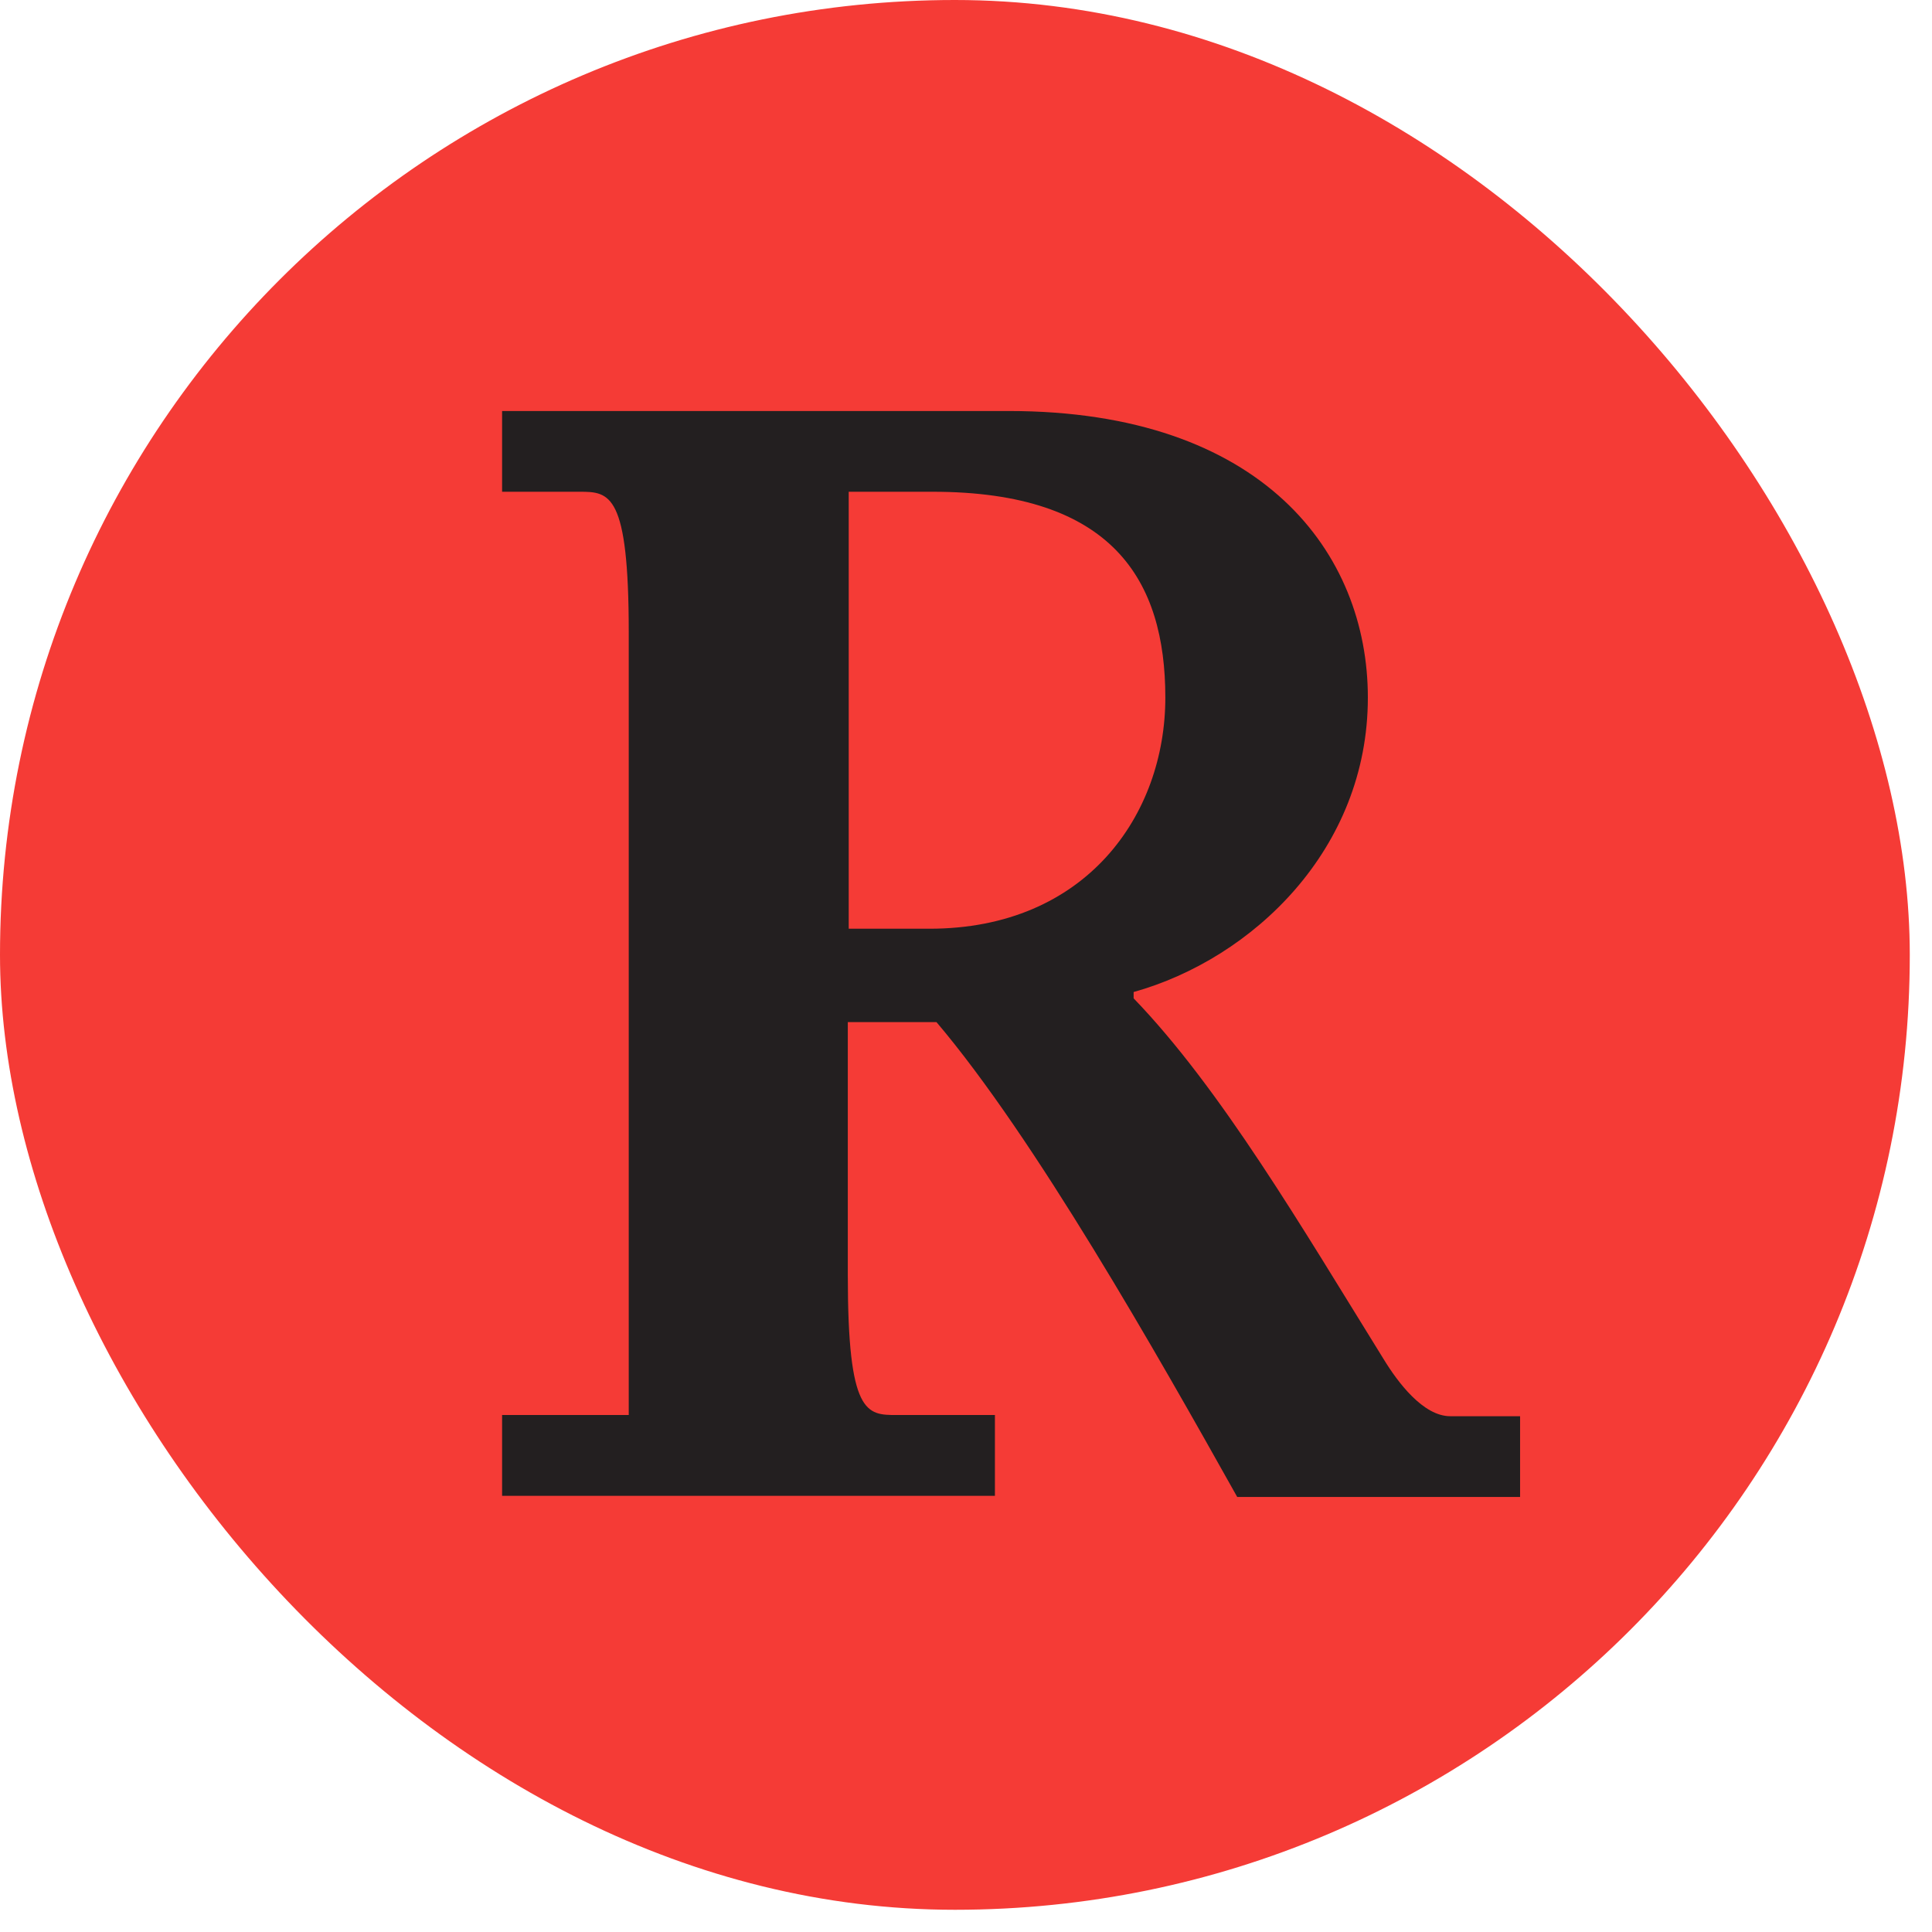 <svg width="34" height="34" viewBox="0 0 34 34" fill="none" xmlns="http://www.w3.org/2000/svg">
<rect width="33.609" height="33.609" rx="16.805" fill="#F53B36"/>
<path d="M19.95 17.458V17.569C21.483 19.159 22.9 21.58 24.35 23.919C24.6 24.329 25.047 24.923 25.522 24.923H26.751V26.344H21.773C20.352 23.808 18.205 20.019 16.48 17.987H14.92V22.444C14.92 24.902 15.252 24.902 15.784 24.902H17.509V26.324H8.836V24.902H11.065V11.133C11.065 8.675 10.729 8.654 10.2 8.654H8.836V7.233H17.75C22.232 7.233 24.072 9.74 24.072 12.276C24.072 14.951 22.04 16.873 19.95 17.458ZM16.411 8.654H14.936V16.344H16.358C19.115 16.344 20.508 14.337 20.508 12.276C20.508 10.215 19.586 8.654 16.411 8.654Z" fill="#231F20"/>
</svg>
